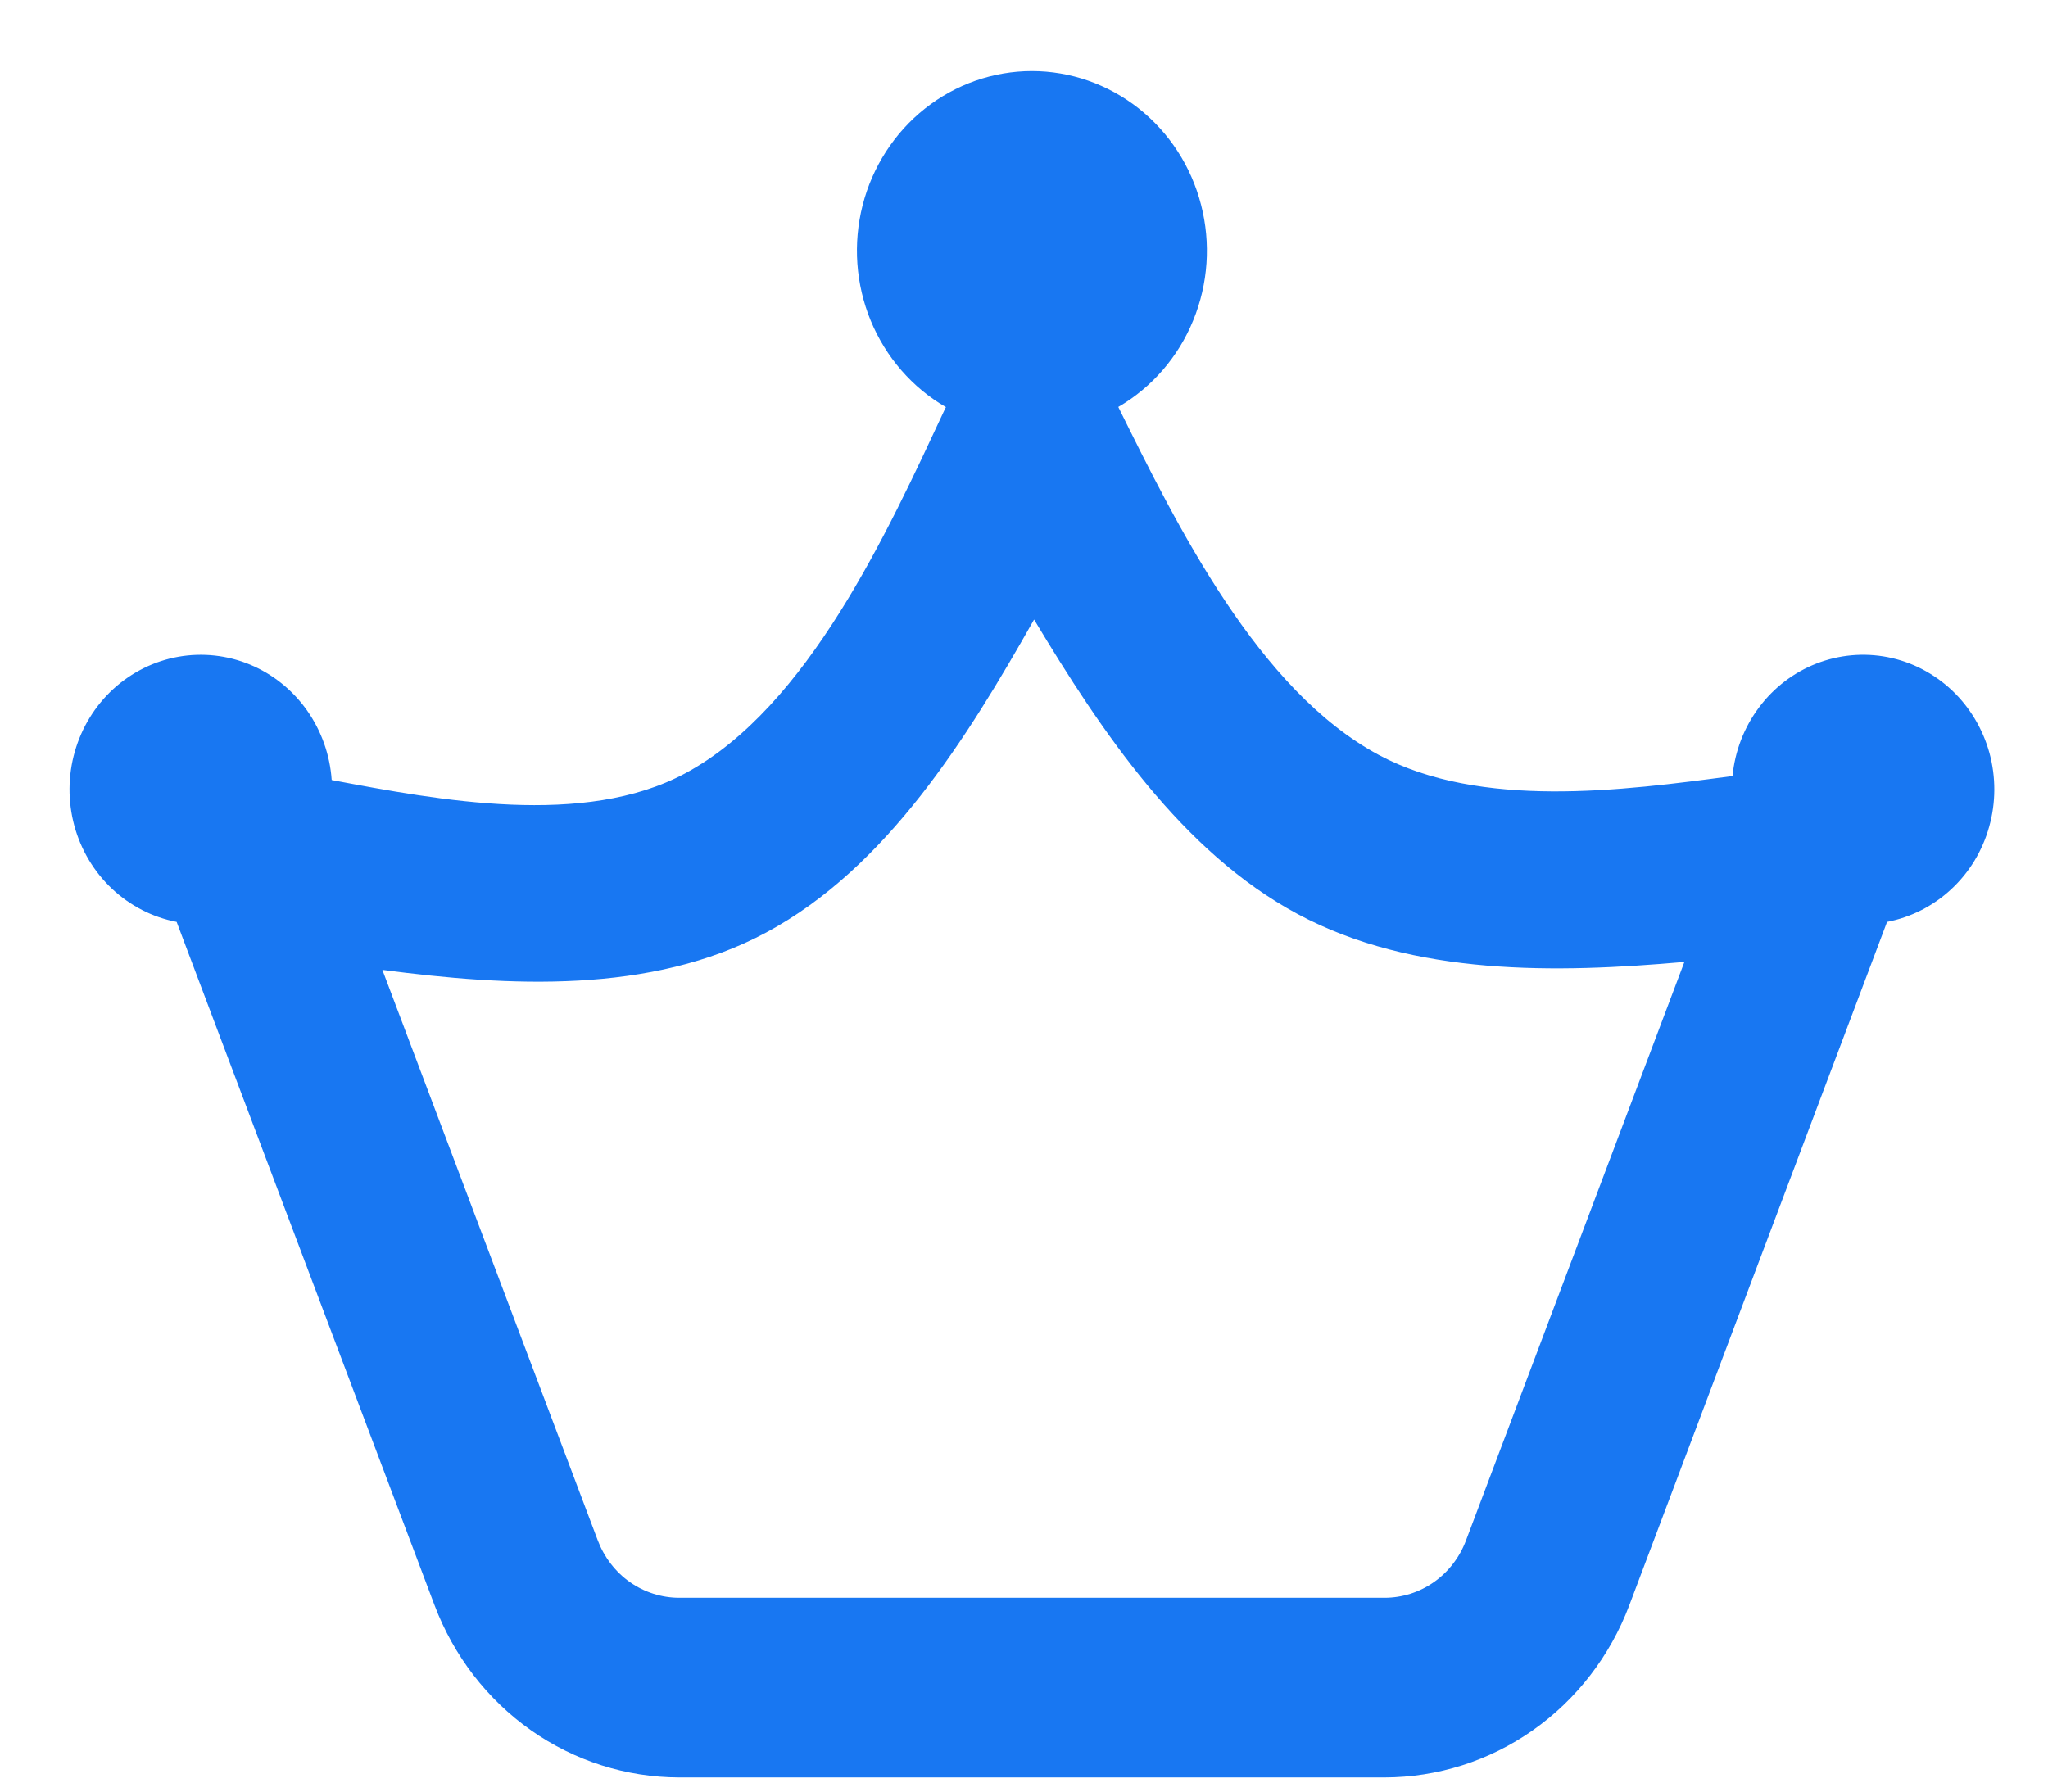 <svg width="24" height="21" viewBox="0 0 24 21" fill="none" xmlns="http://www.w3.org/2000/svg">
<path fill-rule="evenodd" clip-rule="evenodd" d="M13.105 4.77C13.499 4.541 13.808 4.184 13.983 3.755C14.159 3.326 14.191 2.85 14.075 2.401C13.96 1.951 13.702 1.554 13.343 1.27C12.984 0.987 12.544 0.833 12.091 0.833C11.638 0.834 11.198 0.988 10.839 1.273C10.481 1.557 10.224 1.955 10.109 2.405C9.994 2.855 10.028 3.331 10.204 3.759C10.381 4.187 10.69 4.544 11.085 4.772L11.075 4.791C10.403 6.23 9.47 8.291 8.029 9.065C6.846 9.7 5.148 9.381 3.887 9.143C3.867 8.848 3.766 8.566 3.598 8.327C3.429 8.088 3.198 7.902 2.932 7.791C2.665 7.68 2.374 7.648 2.091 7.698C1.807 7.748 1.544 7.879 1.329 8.075C1.114 8.272 0.958 8.526 0.877 8.809C0.796 9.092 0.794 9.393 0.871 9.678C0.948 9.962 1.101 10.218 1.313 10.418C1.525 10.617 1.787 10.752 2.07 10.806L5.093 18.817C5.317 19.41 5.711 19.921 6.222 20.281C6.734 20.641 7.34 20.833 7.96 20.834H16.225C16.845 20.833 17.451 20.641 17.963 20.281C18.475 19.921 18.869 19.41 19.093 18.817L22.114 10.806C22.395 10.752 22.656 10.619 22.867 10.422C23.079 10.225 23.233 9.971 23.311 9.689C23.39 9.408 23.391 9.109 23.314 8.826C23.236 8.544 23.084 8.289 22.874 8.091C22.663 7.893 22.404 7.758 22.123 7.703C21.843 7.648 21.553 7.674 21.286 7.778C21.019 7.882 20.785 8.061 20.612 8.294C20.438 8.527 20.331 8.805 20.303 9.096C19.012 9.268 17.348 9.487 16.156 8.848C14.744 8.09 13.798 6.171 13.105 4.77ZM12.118 7.262C12.906 8.573 13.85 9.985 15.207 10.714C16.567 11.444 18.242 11.407 19.739 11.275L17.18 18.055C17.106 18.253 16.975 18.424 16.804 18.544C16.634 18.664 16.432 18.728 16.225 18.728H7.96C7.754 18.728 7.552 18.664 7.381 18.544C7.211 18.424 7.08 18.253 7.005 18.055L4.481 11.368C5.957 11.562 7.626 11.656 8.979 10.93C10.392 10.172 11.337 8.644 12.118 7.262Z" fill="#1877F2"/>
</svg>
